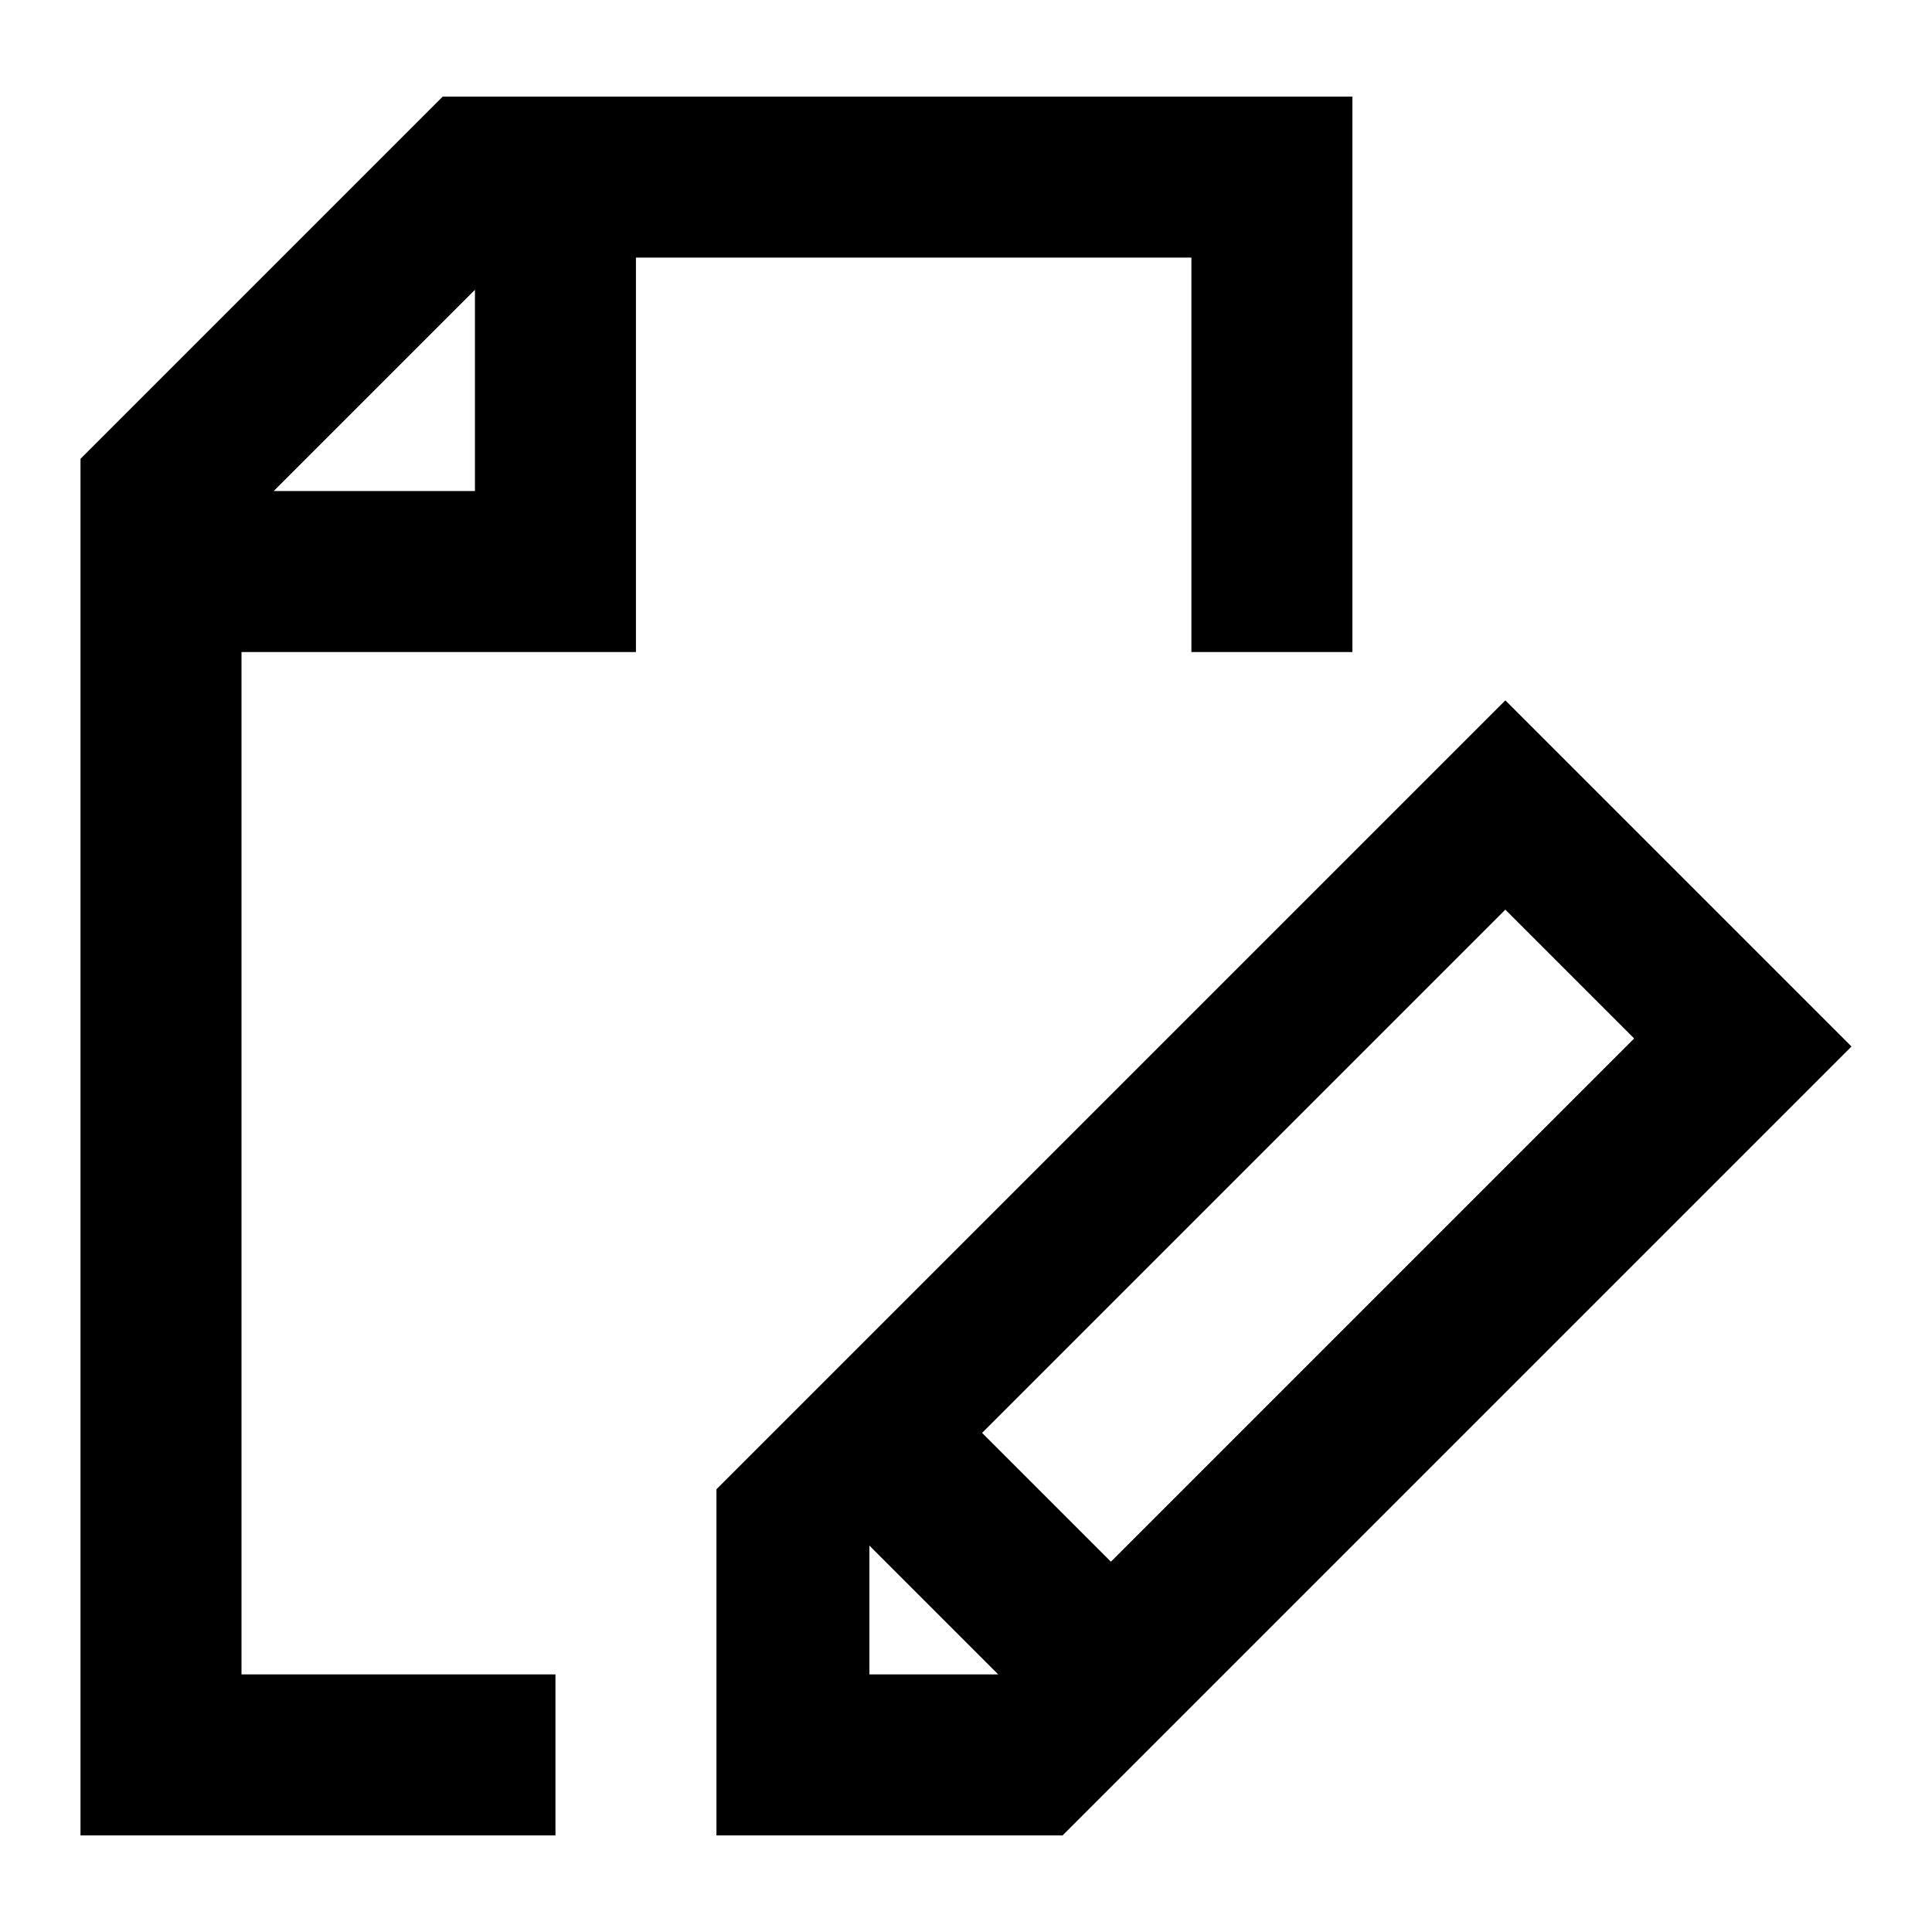 <svg version="1.1" id="editor" xmlns="http://www.w3.org/2000/svg" xmlns:xlink="http://www.w3.org/1999/xlink" x="0px" y="0px"
	 viewBox="0 0 24 24" style="enable-background:new 0 0 24 24;" xml:space="preserve">
<g>
	<path d="M1,22.8h5.9v-2H3V8.1h4.9V3.2h6.9v4.9h2V1.2H5.5L1,5.7V22.8z M5.9,3.6v2.5H3.4L5.9,3.6z"/>
	<path d="M8.9,18.5v4.3h4.3L23,13l-4.3-4.3L8.9,18.5z M10.8,20.8v-1.6l1.6,1.6H10.8z M13.8,19.4l-1.6-1.6l6.5-6.5l1.6,1.6L13.8,19.4
		z"/>
</g>
</svg>
